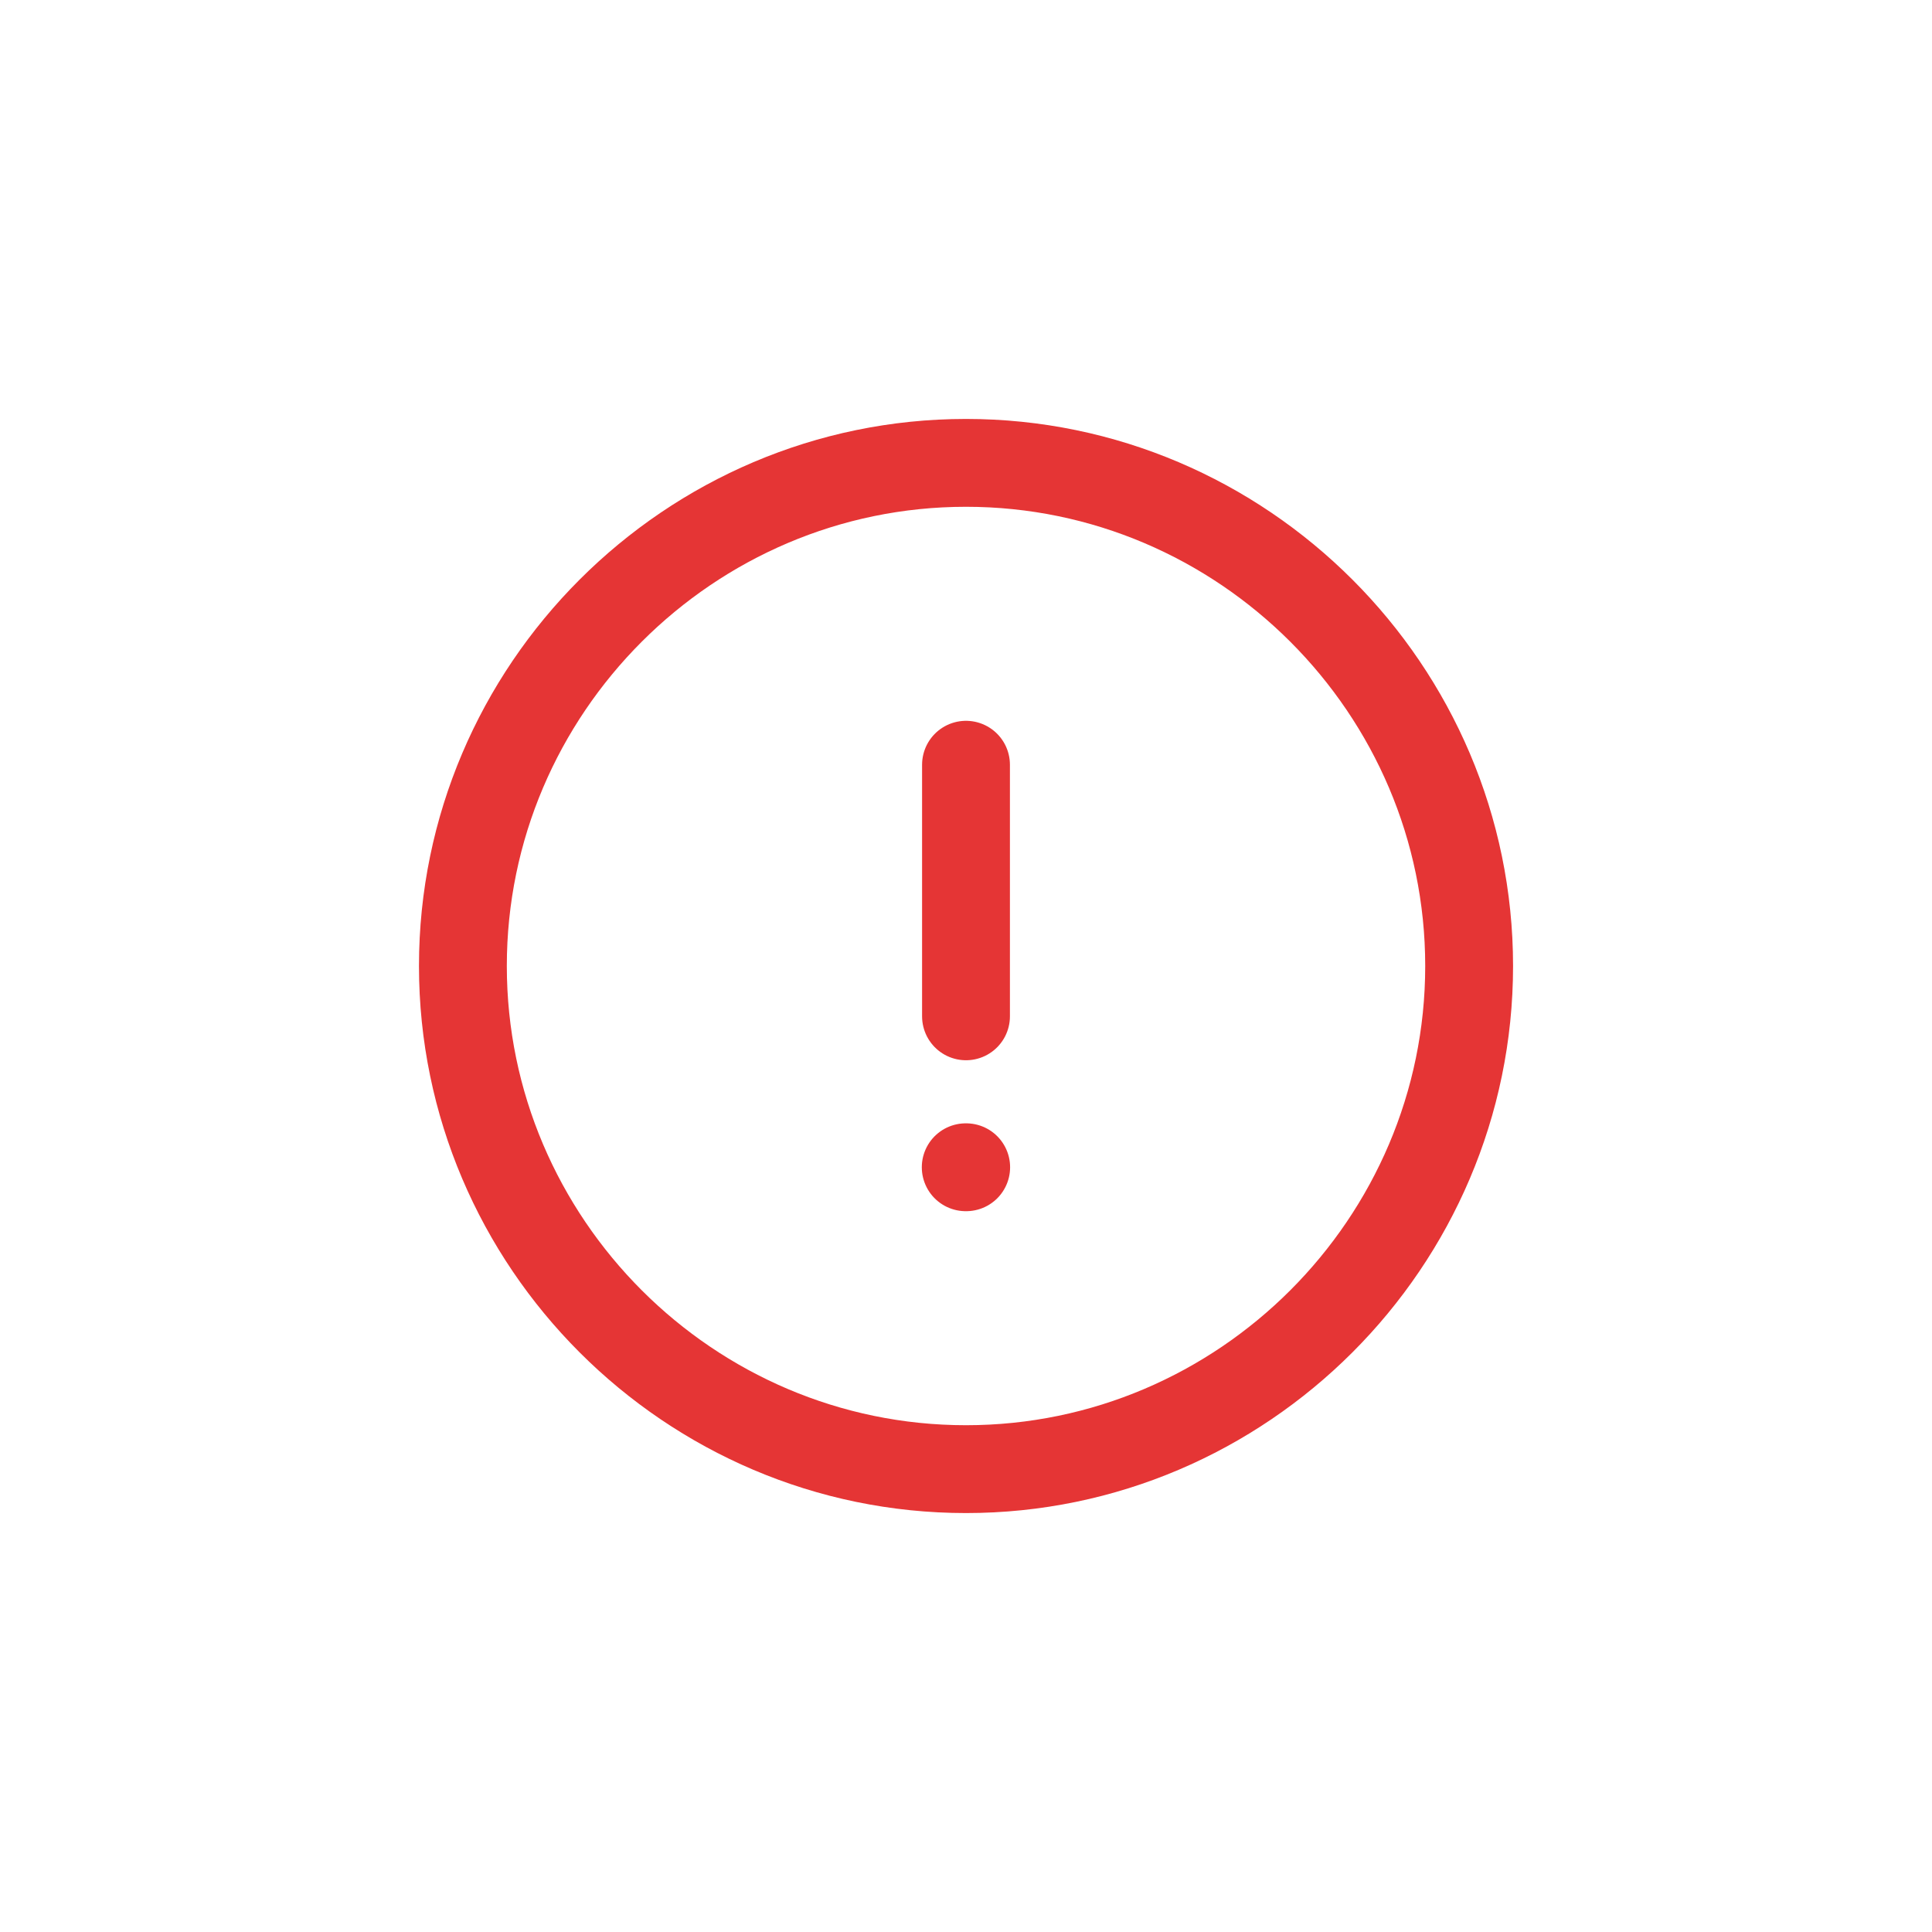 <svg width="64" height="64" viewBox="0 0 64 64" fill="none" xmlns="http://www.w3.org/2000/svg">
<path d="M32 48.667C41.167 48.667 48.667 41.167 48.667 32C48.667 22.833 41.167 15.333 32 15.333C22.834 15.333 15.334 22.833 15.334 32C15.334 41.167 22.834 48.667 32 48.667Z" stroke="#E53535" stroke-width="2.91" stroke-linecap="round" stroke-linejoin="round"/>
<path d="M32 25.333V33.667" stroke="#E53535" stroke-width="2.91" stroke-linecap="round" stroke-linejoin="round"/>
<path d="M31.991 38.667H32.006" stroke="#E53535" stroke-width="2.91" stroke-linecap="round" stroke-linejoin="round"/>
</svg>
